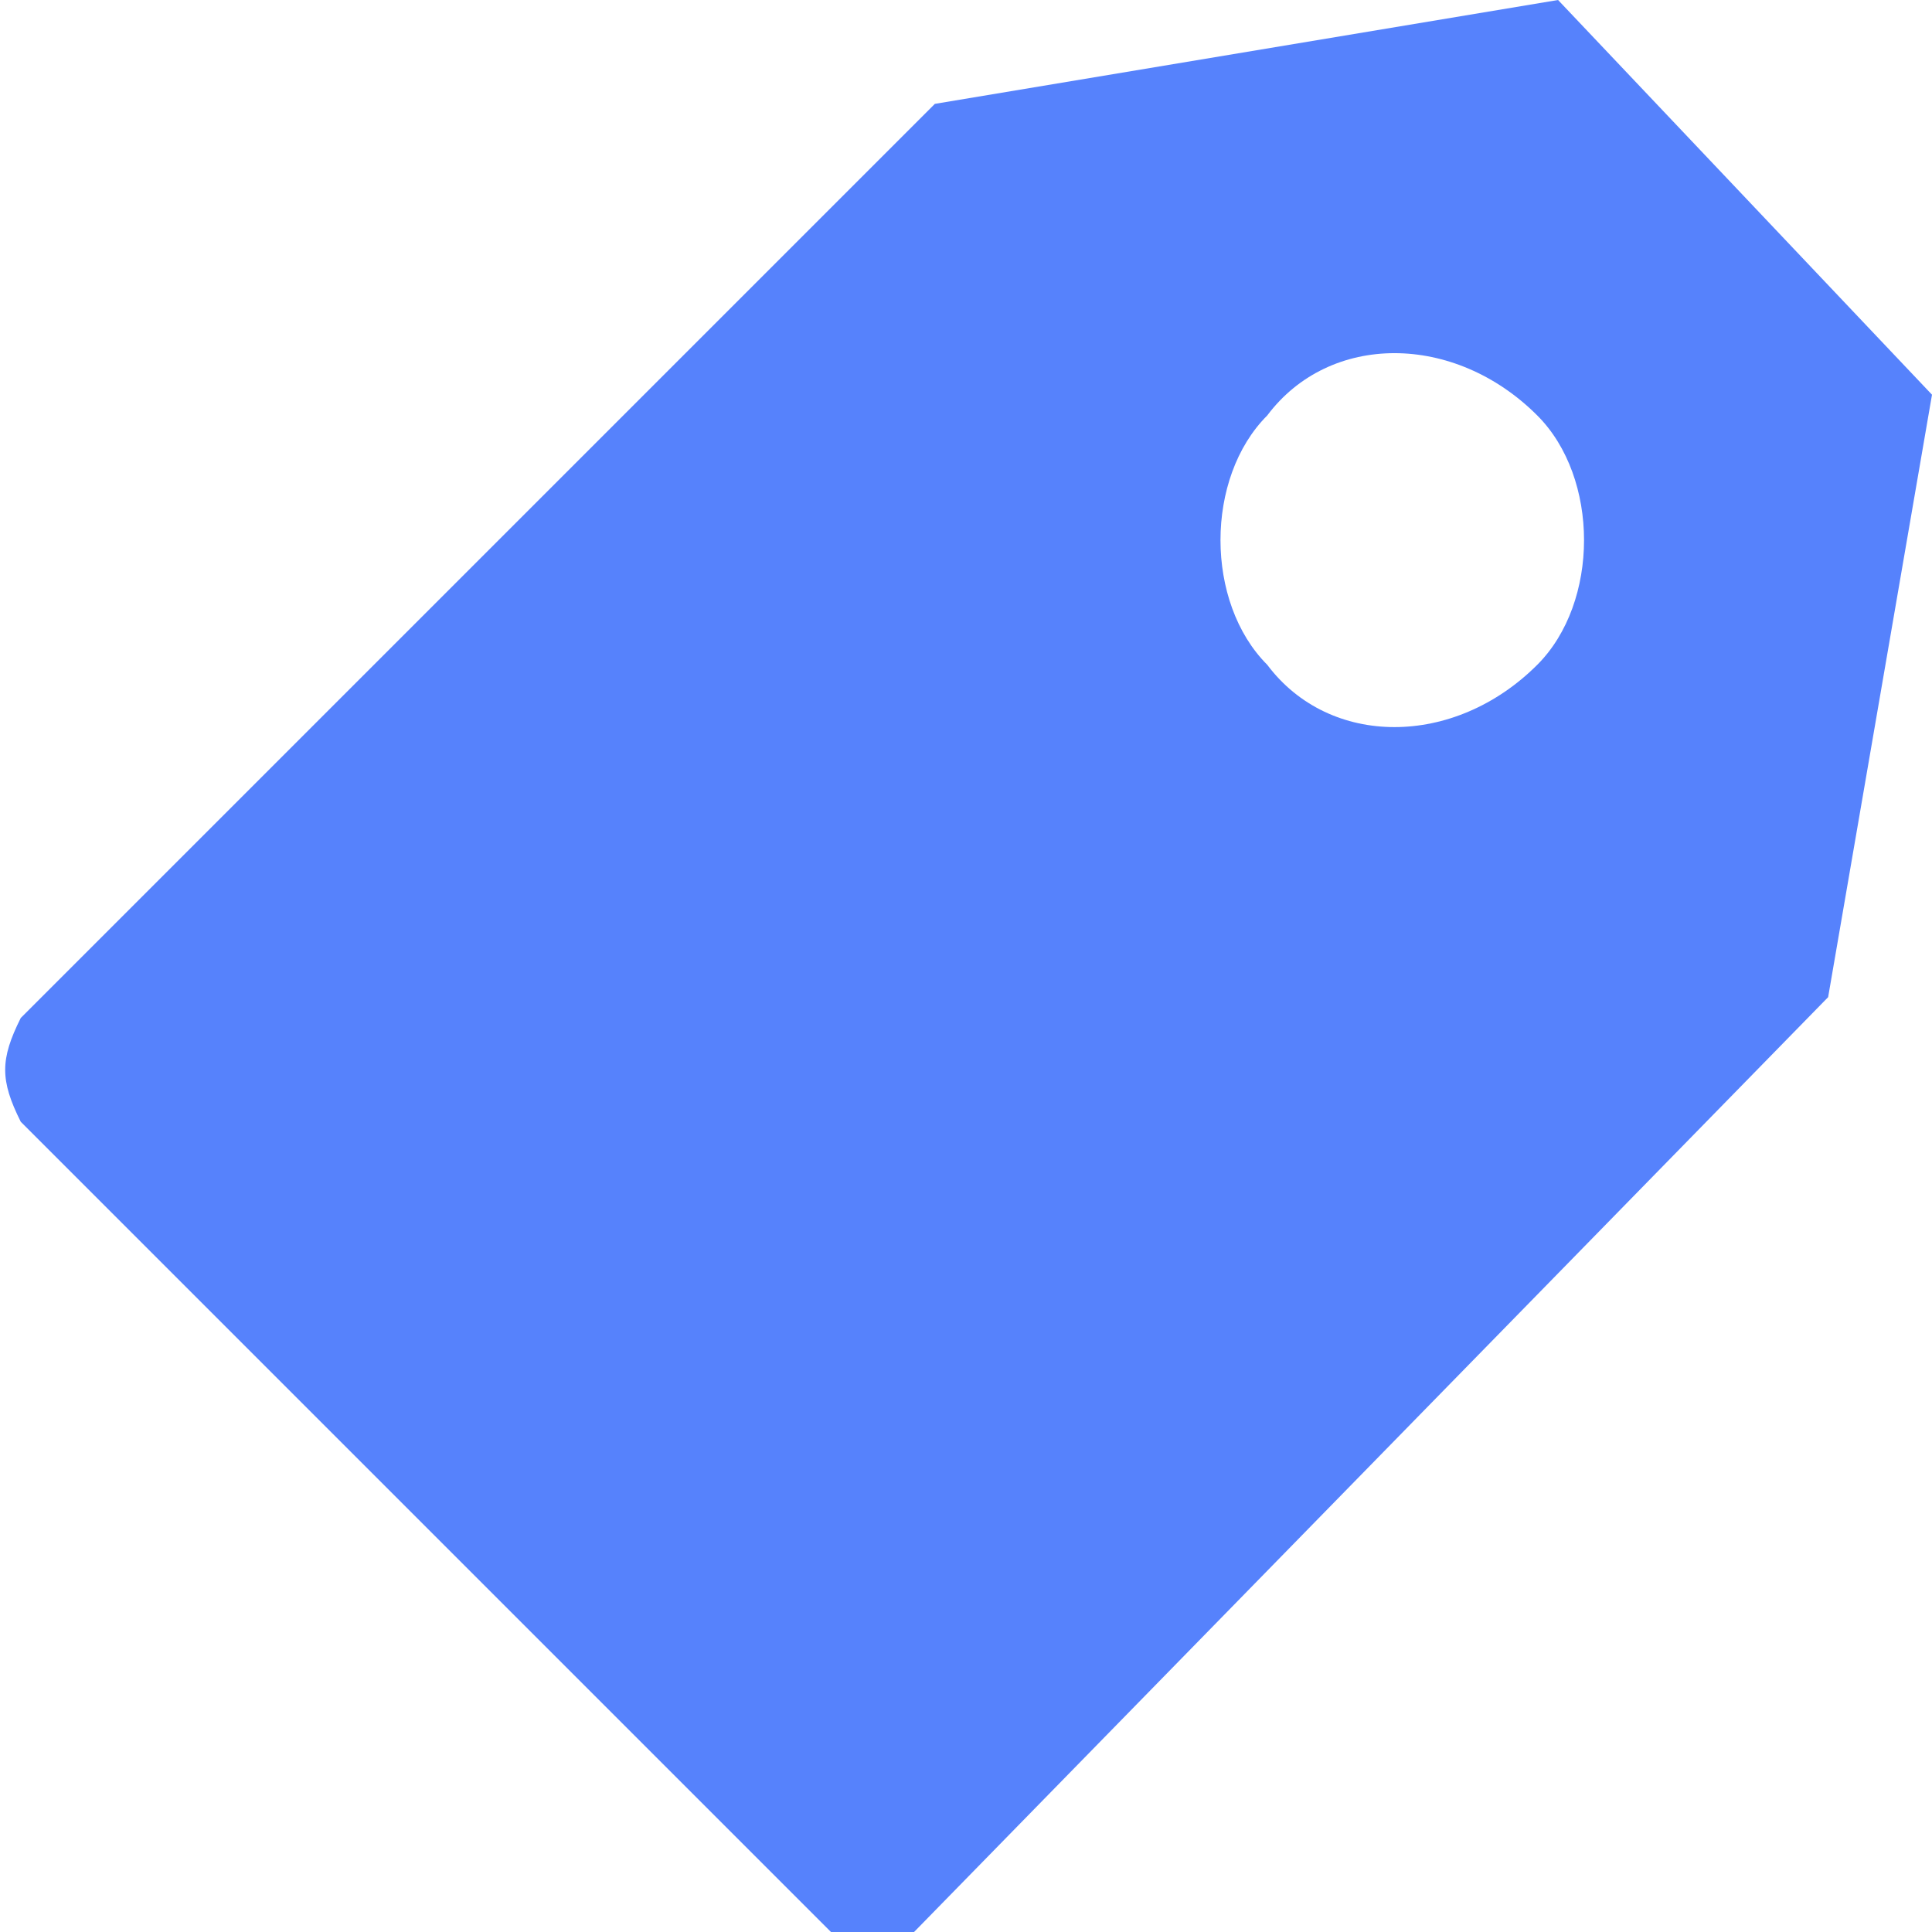 <?xml version="1.0" encoding="UTF-8"?>
<!DOCTYPE svg PUBLIC "-//W3C//DTD SVG 1.1//EN" "http://www.w3.org/Graphics/SVG/1.1/DTD/svg11.dtd">
<!-- Creator: CorelDRAW 2018 (64-Bit) -->
<svg xmlns="http://www.w3.org/2000/svg" xml:space="preserve" width="12px" height="12px" version="1.1" style="shape-rendering:geometricPrecision; text-rendering:geometricPrecision; image-rendering:optimizeQuality; fill-rule:evenodd; clip-rule:evenodd"
viewBox="0 0 0.093 0.093"
 xmlns:xlink="http://www.w3.org/1999/xlink">
 <defs>
  <style type="text/css">
   <![CDATA[
    .fil0 {fill:#5682FC}
   ]]>
  </style>
 </defs>
 <g id="Layer_x0020_1">
  <path class="fil0" d="M0.001 0.049l0.044 -0.044 0.03 -0.005 0.018 0.019 -0.005 0.029 -0.044 0.045c-0.001,0.001 -0.003,0.001 -0.004,0l-0.039 -0.039c-0.001,-0.002 -0.001,-0.003 0,-0.005zm0.073 -0.017c0.003,-0.003 0.003,-0.009 0,-0.012 -0.004,-0.004 -0.01,-0.004 -0.013,0 -0.003,0.003 -0.003,0.009 0,0.012 0.003,0.004 0.009,0.004 0.013,0z"/>
 </g>
</svg>
